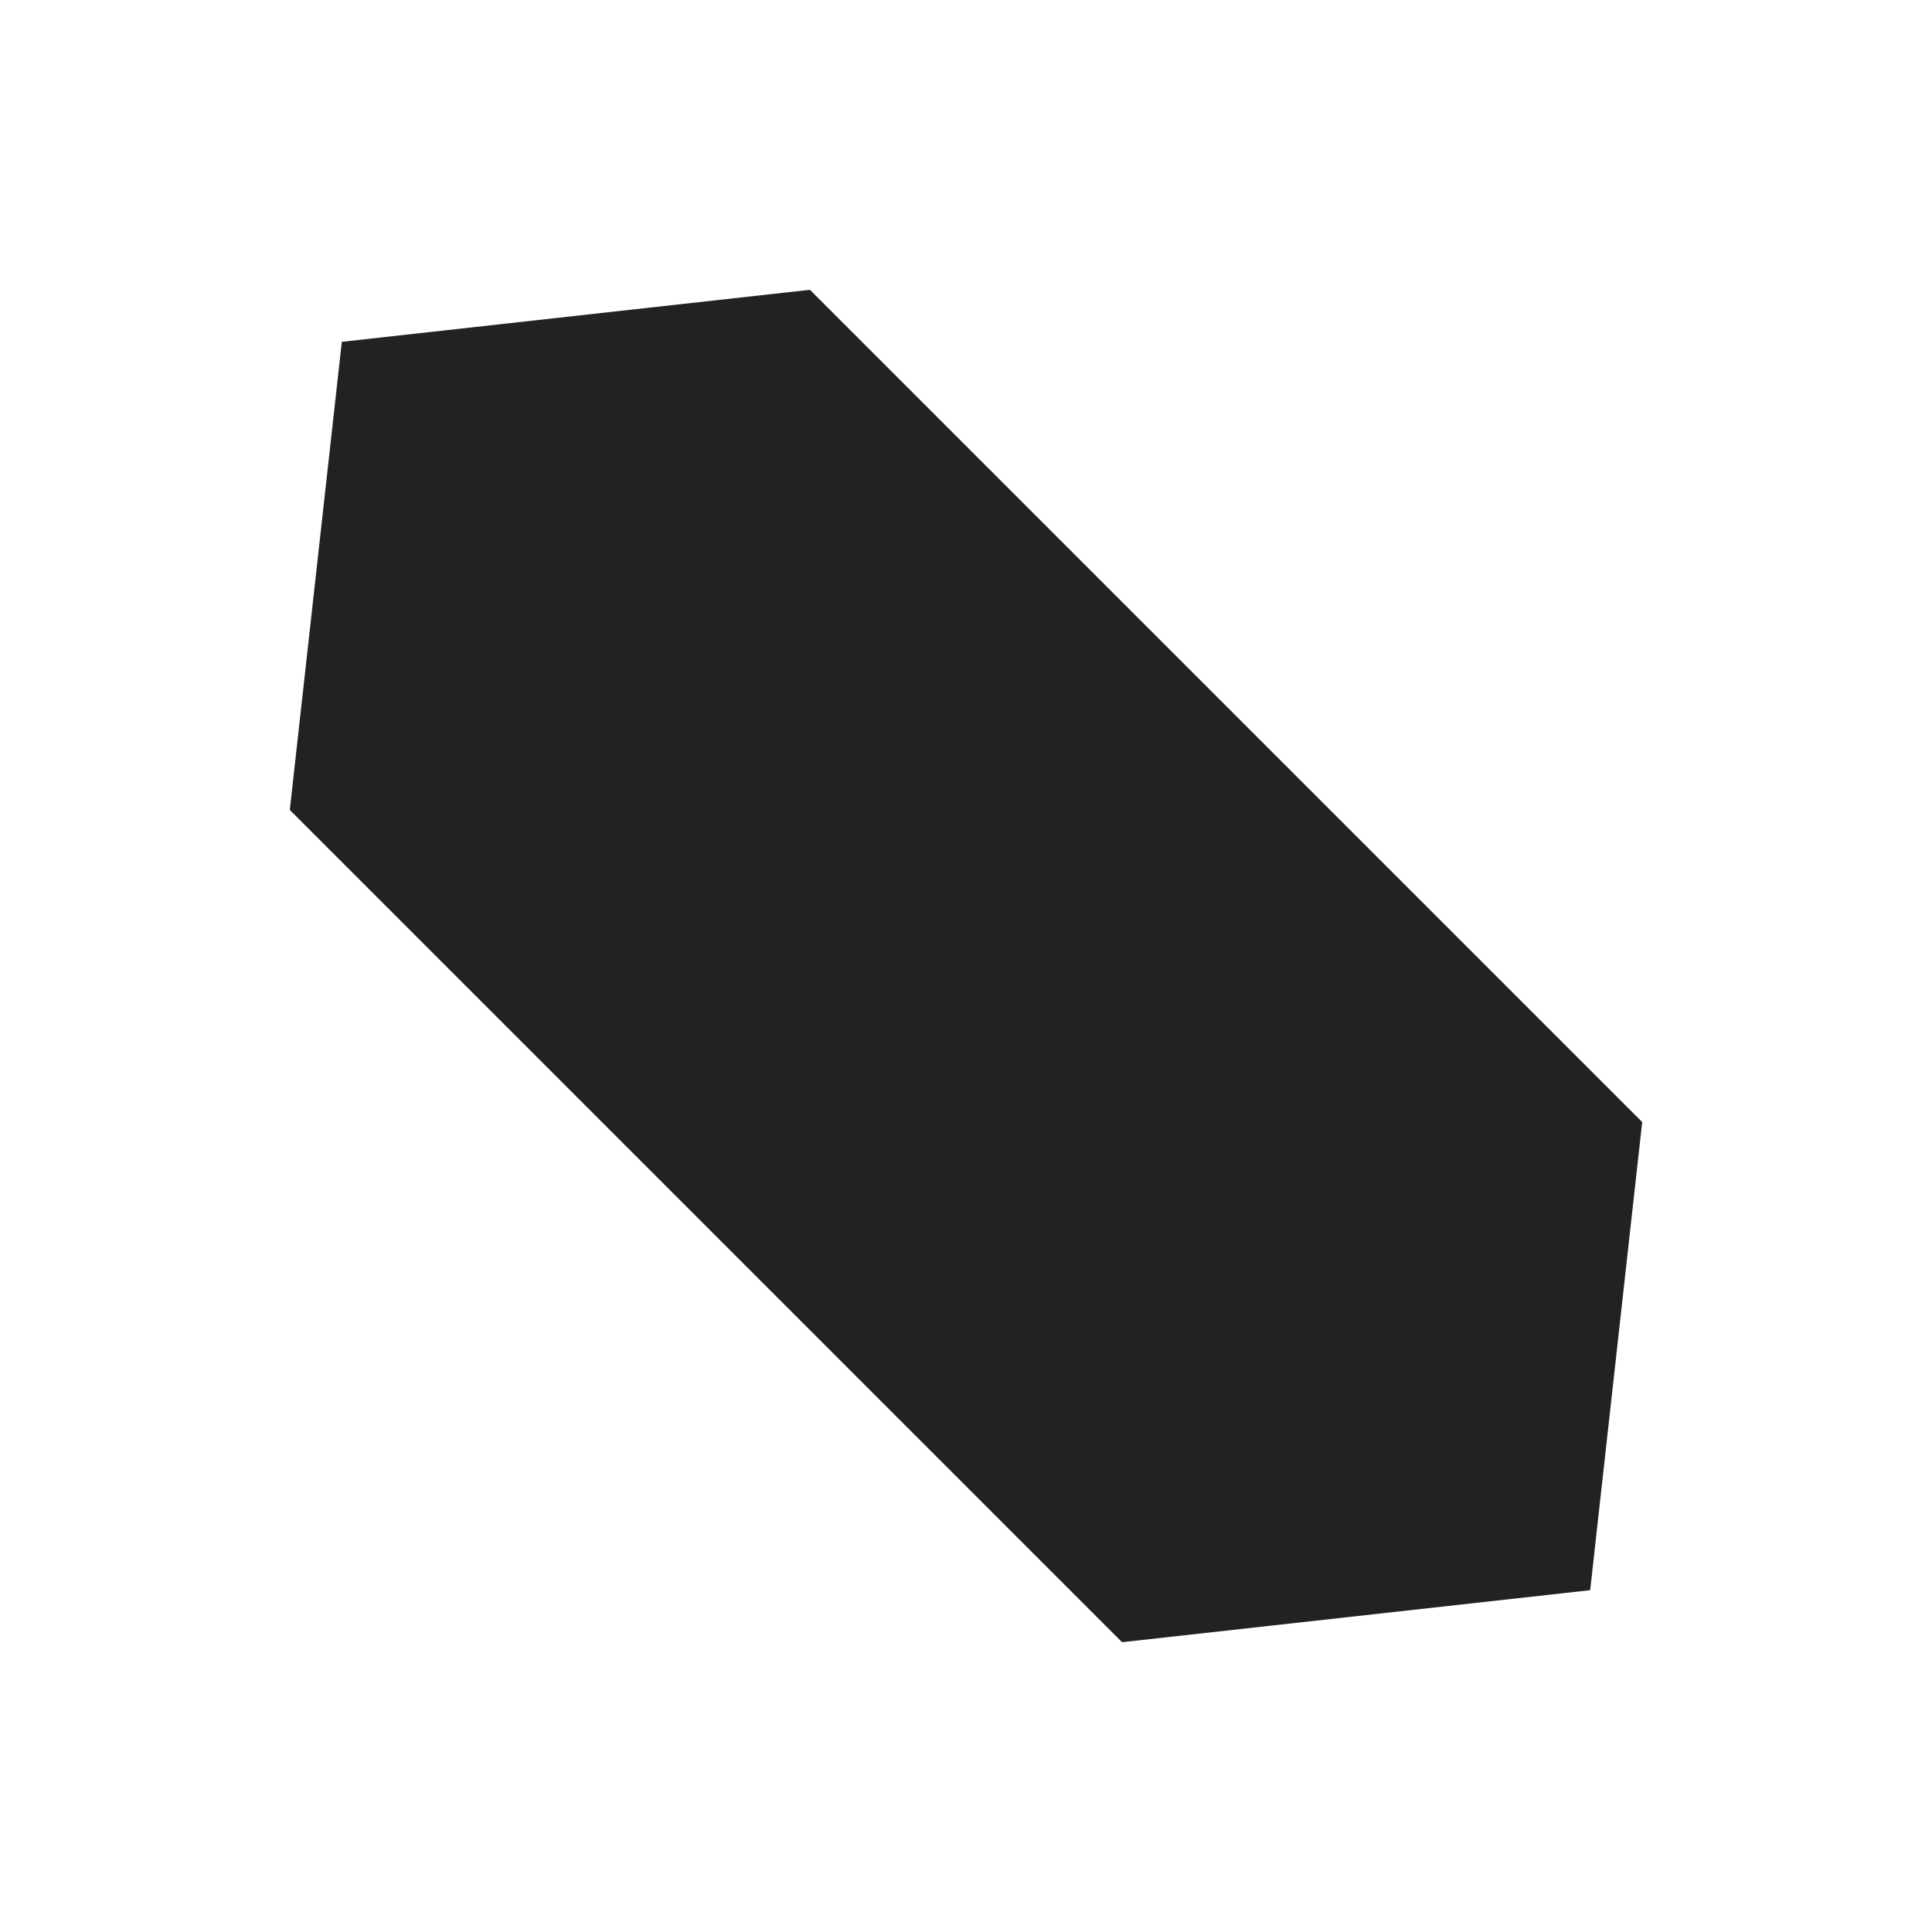 <svg width="80" height="80" viewBox="0 0 80 80" fill="none" xmlns="http://www.w3.org/2000/svg">
<path d="M12 33.538L14.154 14.154L33.538 12L68 46.462L65.846 65.846L46.462 68L12 33.538Z" fill="#222222"/>
</svg>
